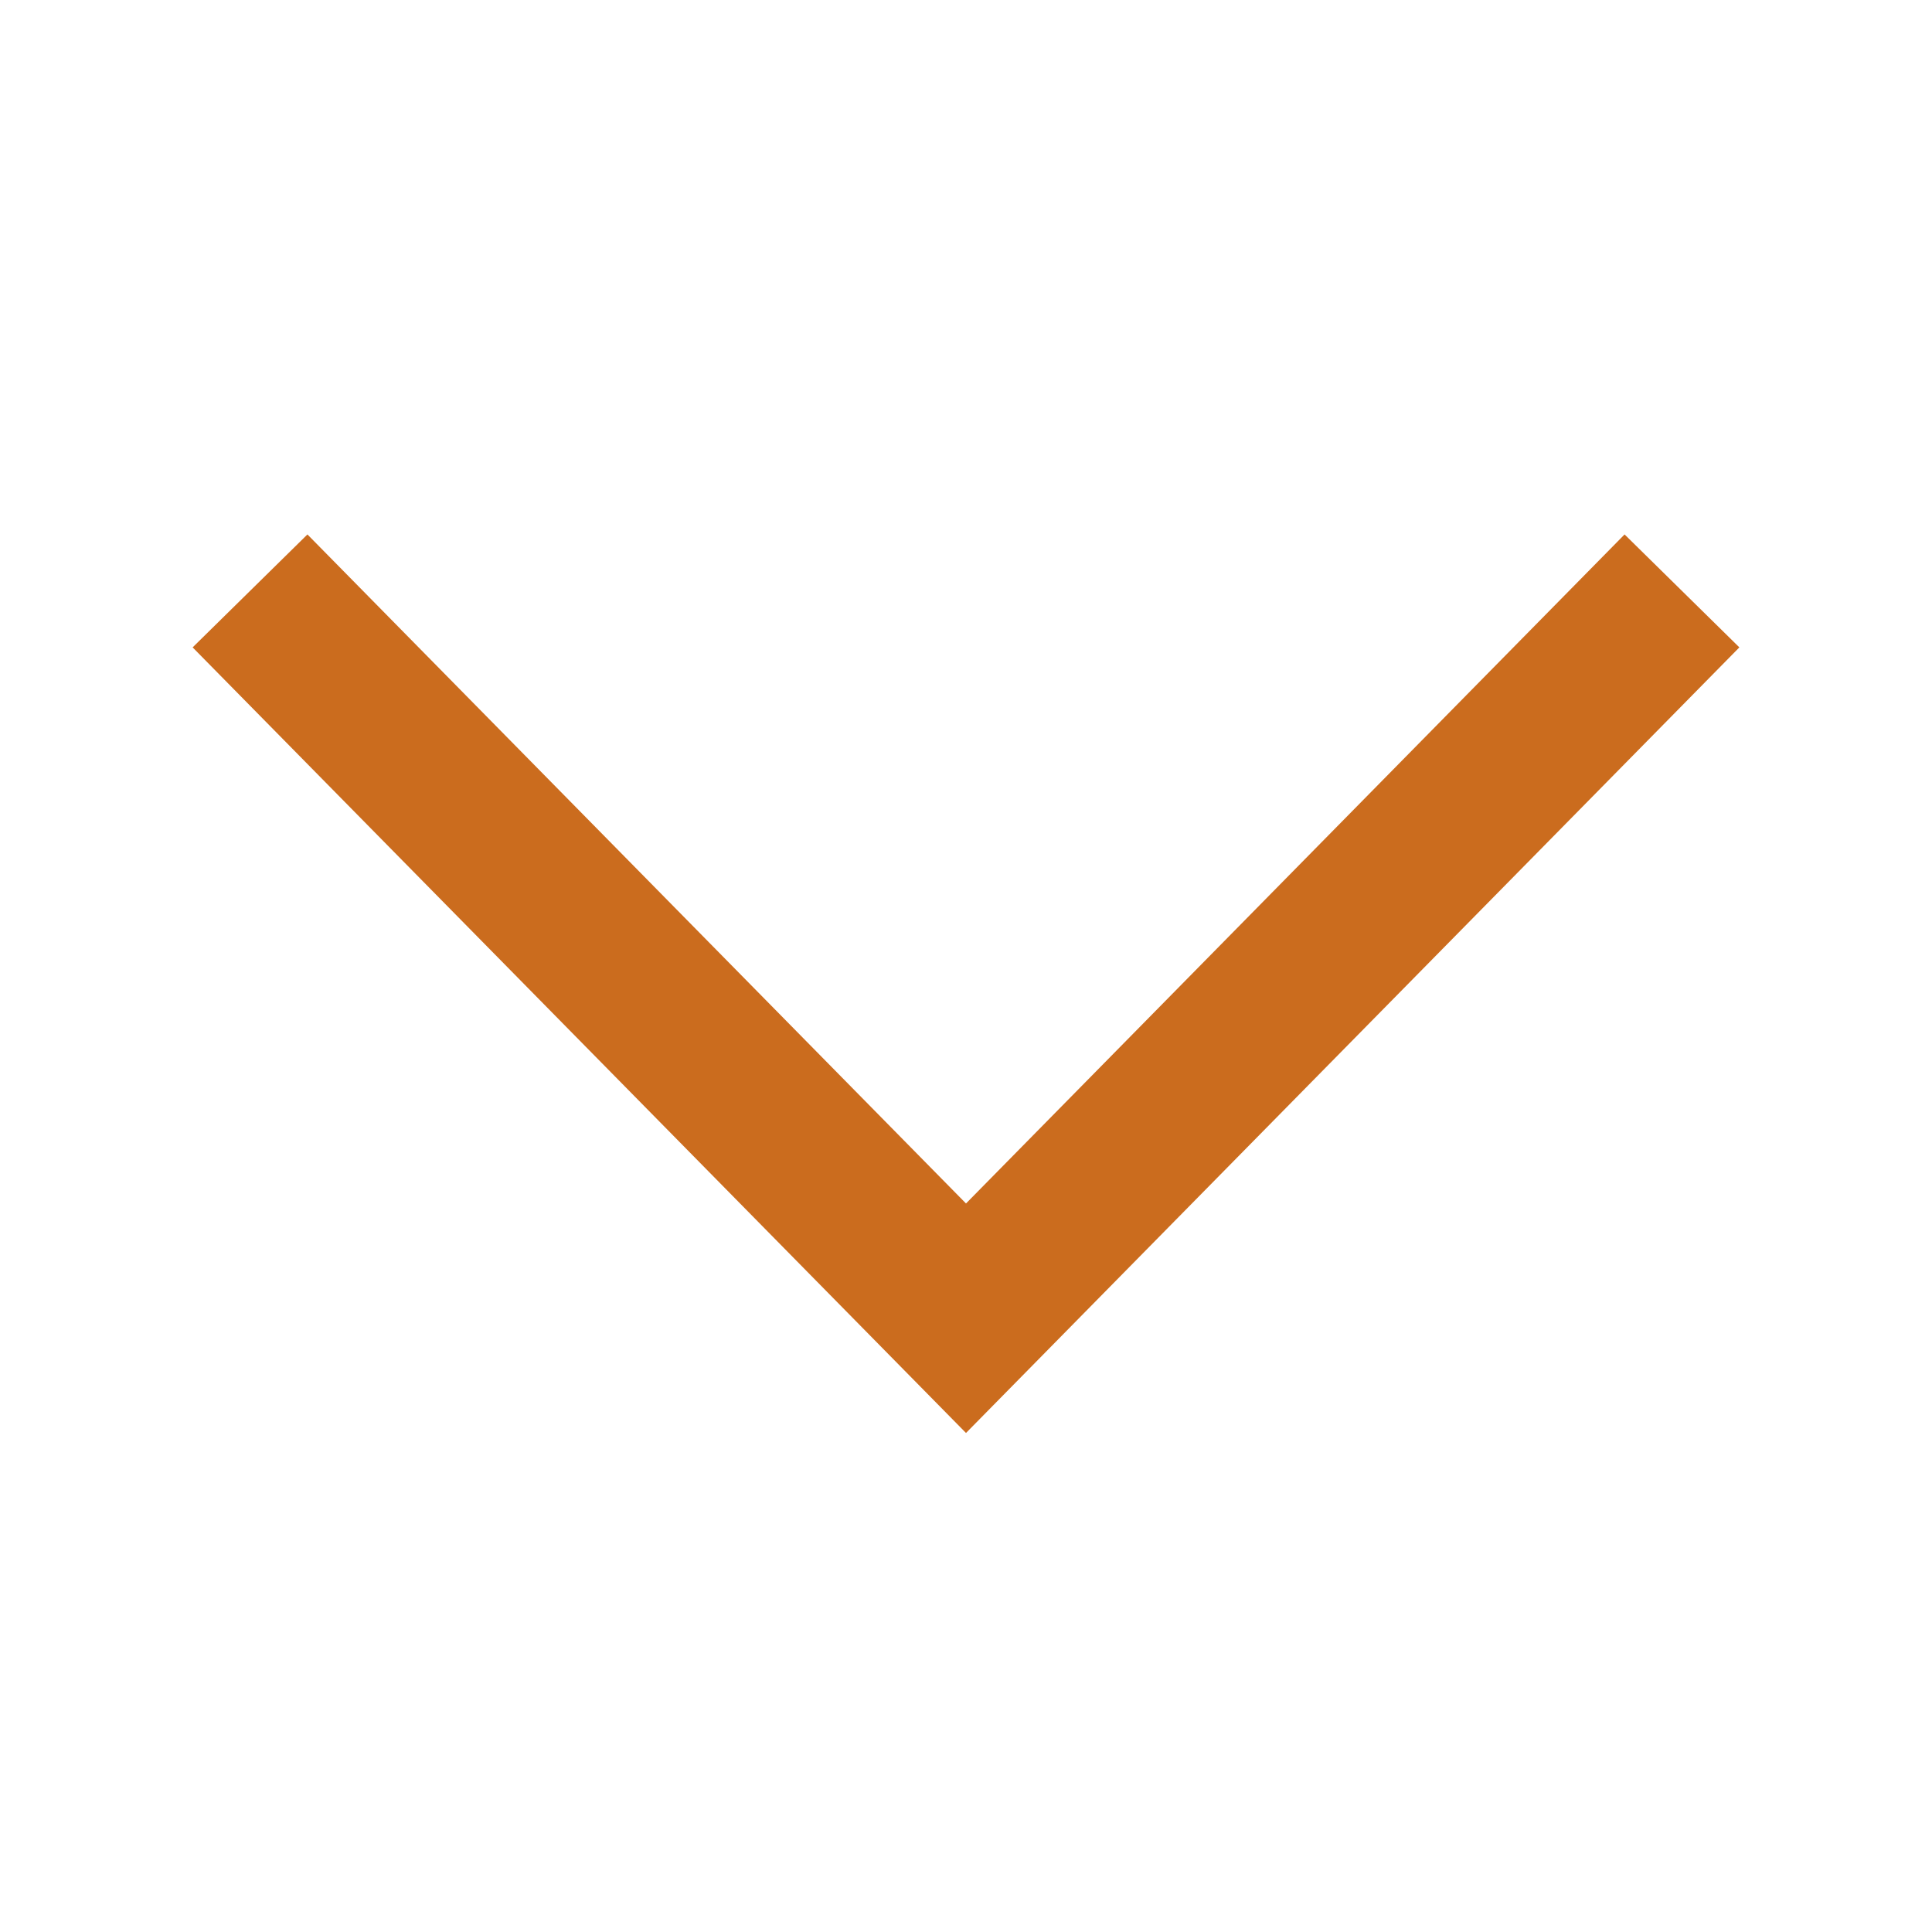 <svg width="24" height="24" viewBox="0 0 24 24" fill="none" xmlns="http://www.w3.org/2000/svg">
<path fill-rule="evenodd" clip-rule="evenodd" d="M12 14.95L3.819 6.639L2.393 8.042L12 17.801L21.607 8.042L20.181 6.639L12 14.95Z" fill="#CB6C1E"/>
</svg>
